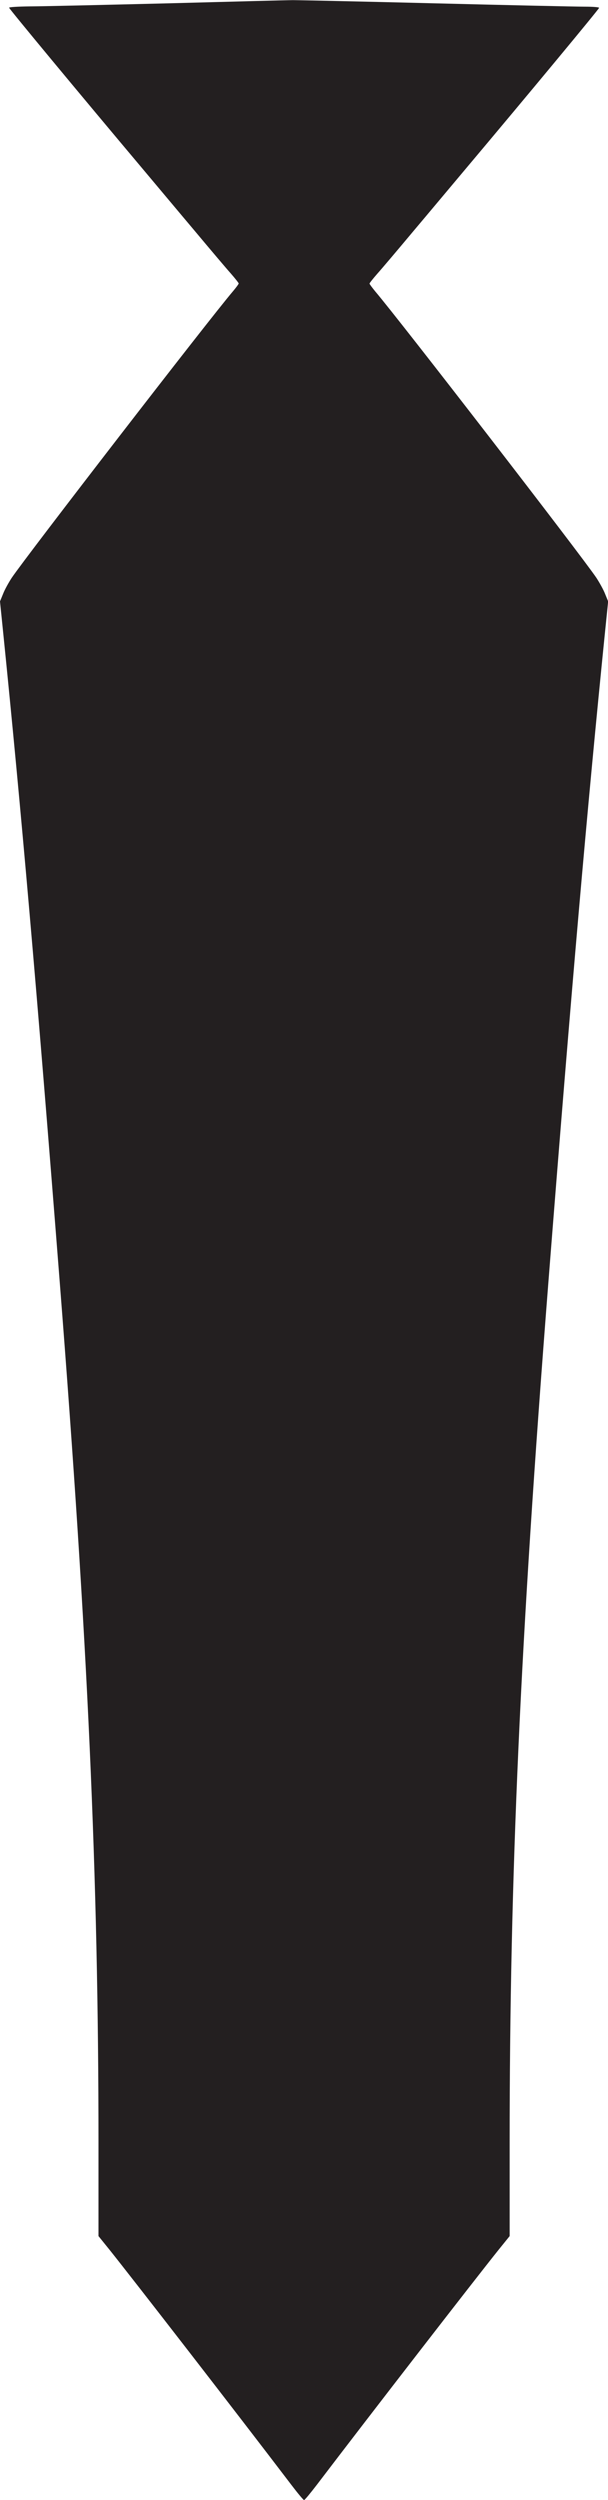 <?xml version="1.0" encoding="utf-8"?>
<!-- Generator: Adobe Illustrator 27.0.0, SVG Export Plug-In . SVG Version: 6.00 Build 0)  -->
<svg version="1.1" id="Layer_1" xmlns="http://www.w3.org/2000/svg" xmlns:xlink="http://www.w3.org/1999/xlink" x="0px" y="0px"
	 viewBox="0 0 87.6 360" style="enable-background:new 0 0 87.6 360;" xml:space="preserve">
<style type="text/css">
	.st0{fill:#231F20;}
</style>
<path transform="translate(0,2500) scale(0.1,-0.1)" class="st0" d="M241.9,24995.2
	c-93.6-2.3-183.4-4.4-199.4-4.4c-16.7-0.2-29.4-1-29.4-1.9c0-1.5,97.5-119.2,197.1-237.6c16-19,47.5-56.7,70.2-83.6
	c22.5-26.9,46.1-54.8,52.3-61.7c6.2-7.1,11.2-13.5,11.2-14.2c0-0.8-3.8-6-8.3-11.3c-35-41.1-297.2-380.7-318.6-412.4
	c-4.4-6.7-10.2-17.1-12.5-23.1L0,24134l4.6-45.2c25.8-254.2,48.1-508.5,81.5-935.4c40.6-518.9,55.8-854.4,55.8-1238.4v-135l16-19.8
	c33.8-42.3,182.7-234.4,261.7-338.2c9.2-12.1,17.5-22.1,18.5-22.1s9.2,10,18.5,22.1c79,103.8,227.8,295.9,261.7,338.2l16,19.8v135
	c0,384,15.2,719.5,55.8,1238.4c33.5,426.8,55.8,681.2,81.5,935.4l4.6,45.2l-4.4,10.8c-2.3,6-8.1,16.3-12.5,23.1
	c-21.3,31.7-283.6,371.3-318.6,412.4c-4.4,5.4-8.3,10.6-8.3,11.3c0,0.8,5,7.1,11.2,14.2c6.2,6.9,29.8,34.8,52.3,61.7
	c22.7,26.9,54.2,64.6,70.2,83.6c99.6,118.4,197.1,236.1,197.1,237.6c0,1-9.2,1.7-20.6,1.7c-11.5,0-108.6,2.1-215.9,4.8
	c-107.3,2.7-199.4,4.6-204.8,4.6C416.4,24999.8,335.5,24997.7,241.9,24995.2z"/>
</svg>
